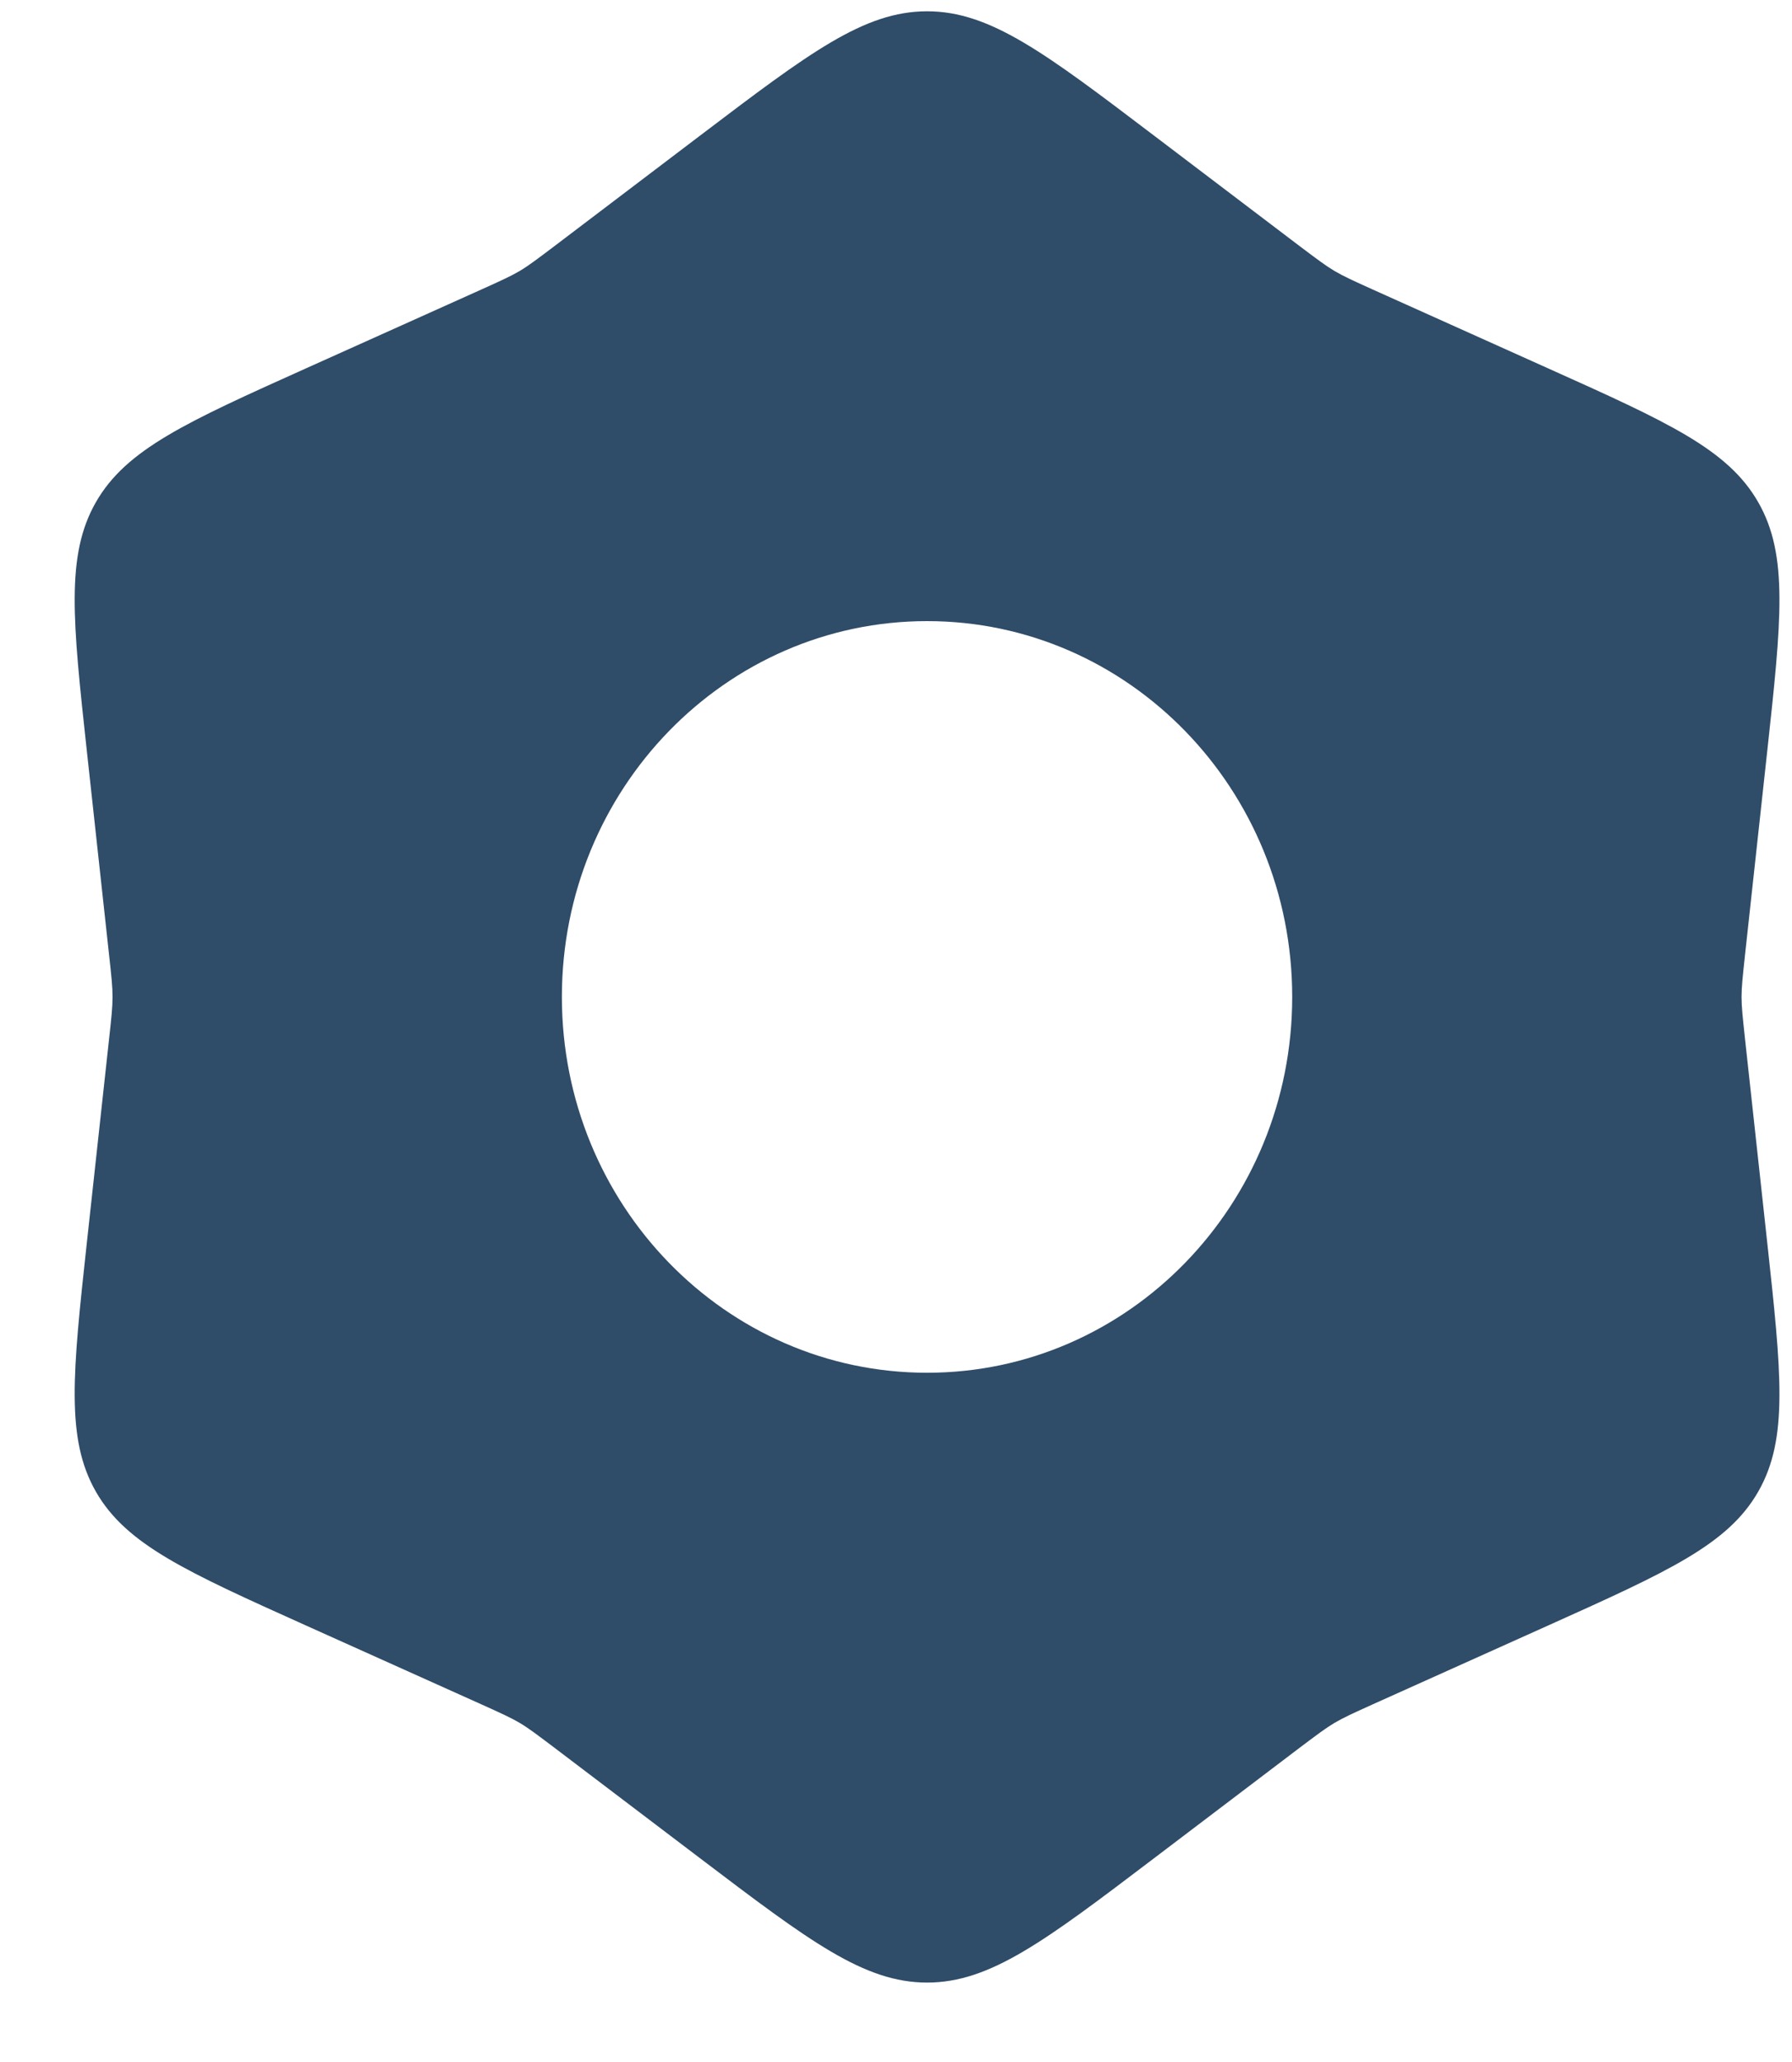 <svg width="20" height="23" viewBox="0 0 20 23" fill="none" xmlns="http://www.w3.org/2000/svg">
<path fill-rule="evenodd" clip-rule="evenodd" d="M10.347 0.126C9.642 0.126 9.033 0.588 7.814 1.512L6.187 2.746C5.997 2.889 5.903 2.961 5.801 3.022C5.699 3.082 5.59 3.131 5.373 3.229L5.373 3.229L3.419 4.107C2.079 4.709 1.408 5.011 1.07 5.602C0.732 6.193 0.811 6.923 0.97 8.384L1.219 10.666C1.244 10.893 1.256 11.006 1.256 11.12C1.256 11.234 1.244 11.347 1.219 11.574L0.97 13.855C0.811 15.316 0.732 16.047 1.07 16.638C1.408 17.229 2.079 17.53 3.419 18.133L5.373 19.011L5.373 19.011C5.59 19.109 5.699 19.158 5.801 19.218C5.903 19.279 5.997 19.351 6.187 19.494L7.814 20.728C9.033 21.652 9.642 22.114 10.347 22.114C11.051 22.114 11.661 21.652 12.879 20.728L14.506 19.494C14.696 19.351 14.791 19.279 14.893 19.218C14.995 19.158 15.103 19.109 15.32 19.011L15.32 19.011L17.274 18.133C18.615 17.53 19.285 17.229 19.623 16.638C19.962 16.047 19.882 15.316 19.723 13.855L19.474 11.574L19.474 11.574C19.45 11.347 19.437 11.234 19.437 11.12C19.437 11.006 19.45 10.893 19.474 10.666L19.474 10.666L19.723 8.384C19.882 6.923 19.962 6.193 19.623 5.602C19.285 5.011 18.615 4.709 17.274 4.107L15.32 3.229C15.103 3.131 14.995 3.082 14.893 3.022C14.791 2.961 14.696 2.889 14.506 2.746L12.879 1.512C11.661 0.588 11.051 0.126 10.347 0.126ZM10.347 15.312C12.598 15.312 14.422 13.435 14.422 11.12C14.422 8.805 12.598 6.928 10.347 6.928C8.096 6.928 6.271 8.805 6.271 11.12C6.271 13.435 8.096 15.312 10.347 15.312Z" fill="#2F4C68"/>
</svg>
